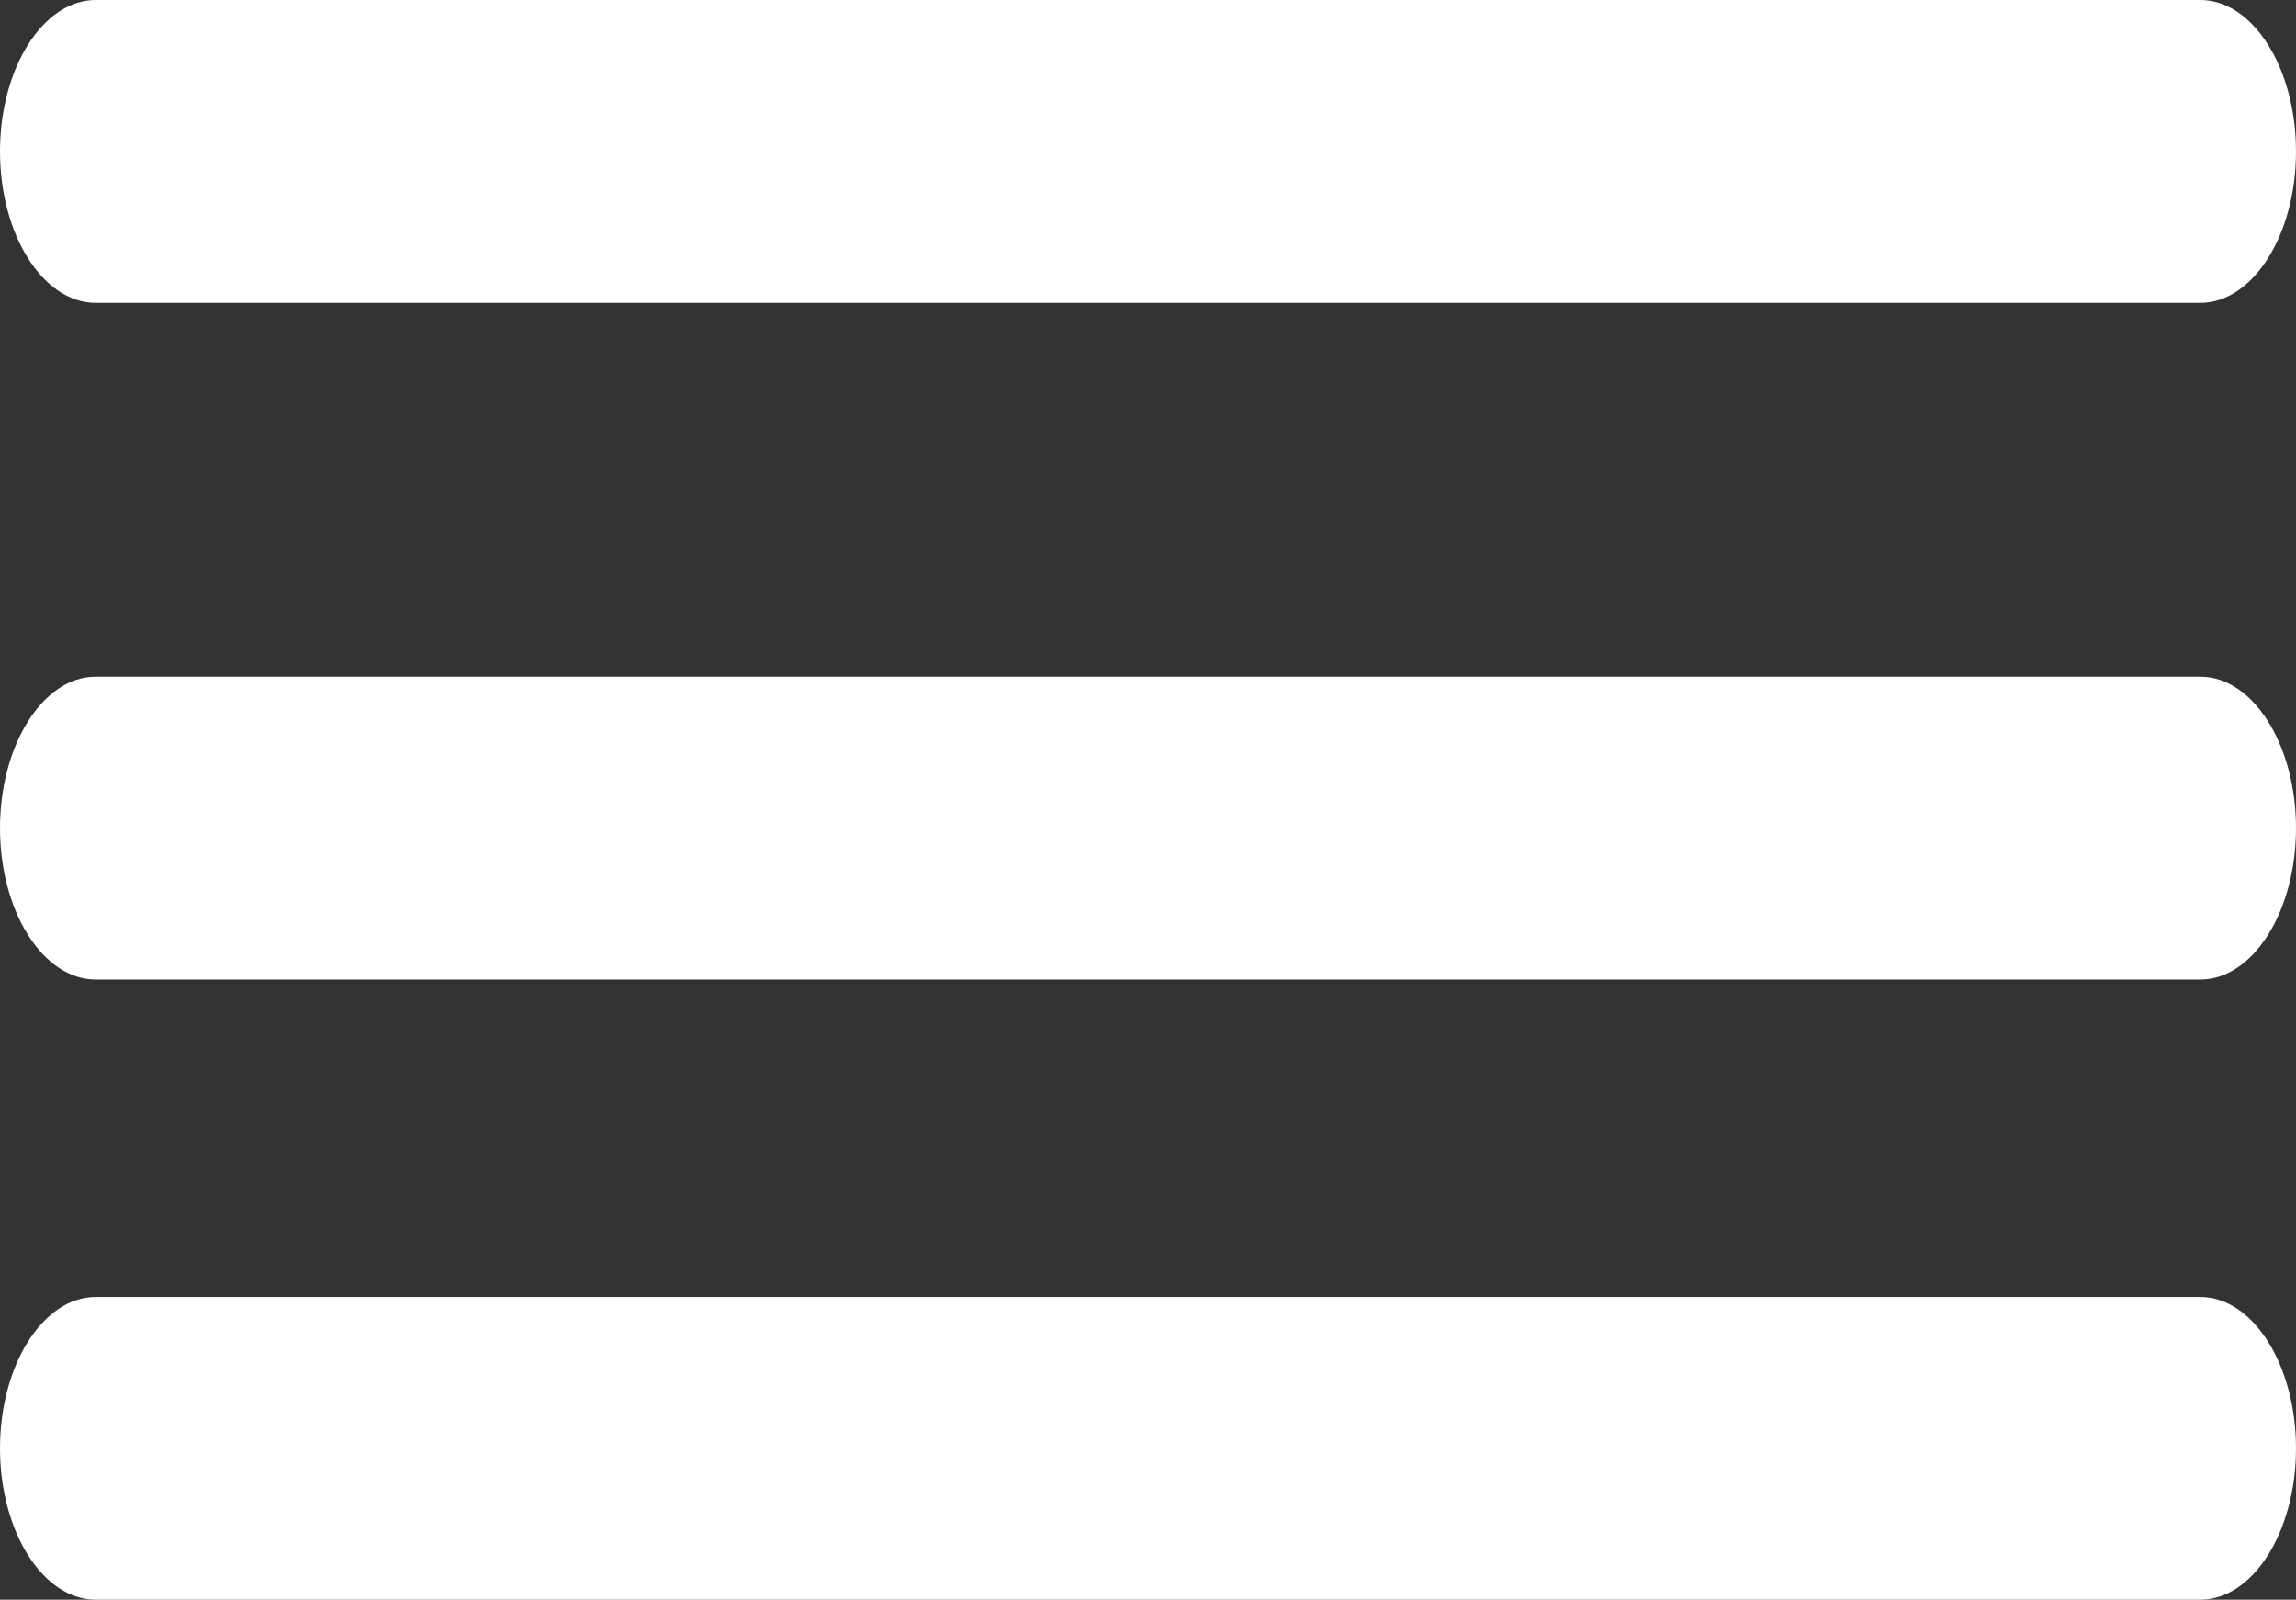 <svg xmlns="http://www.w3.org/2000/svg" width="35.334" height="24.616" viewBox="0 0 35.334 24.616">
  <rect x="0" y="0" width="35.334" height="24.616" fill="#333333" stroke="none"/>
  <g id="Icon_ionic-ios-menu" data-name="Icon ionic-ios-menu" transform="translate(-4.5 -10)">
    <path id="Caminho_1" data-name="Caminho 1" d="M38.362,14.785H5.972c-.81,0-1.472-1.048-1.472-2.33h0c0-1.281.663-2.33,1.472-2.33h32.39c.81,0,1.472,1.048,1.472,2.33h0C39.834,13.736,39.172,14.785,38.362,14.785Z" transform="translate(0 -0.125)" fill="#fff"/>
    <path id="Caminho_2" data-name="Caminho 2" d="M38.362,21.535H5.972c-.81,0-1.472-1.048-1.472-2.33h0c0-1.281.663-2.33,1.472-2.33h32.39c.81,0,1.472,1.048,1.472,2.33h0C39.834,20.486,39.172,21.535,38.362,21.535Z" transform="translate(0 3.538)" fill="#fff"/>
    <path id="Caminho_3" data-name="Caminho 3" d="M38.362,28.283H5.972c-.81,0-1.472-1.048-1.472-2.329h0c0-1.281.663-2.329,1.472-2.329h32.39c.81,0,1.472,1.048,1.472,2.329h0C39.834,27.235,39.172,28.283,38.362,28.283Z" transform="translate(0 6.333)" fill="#fff"/>
  </g>
</svg>
